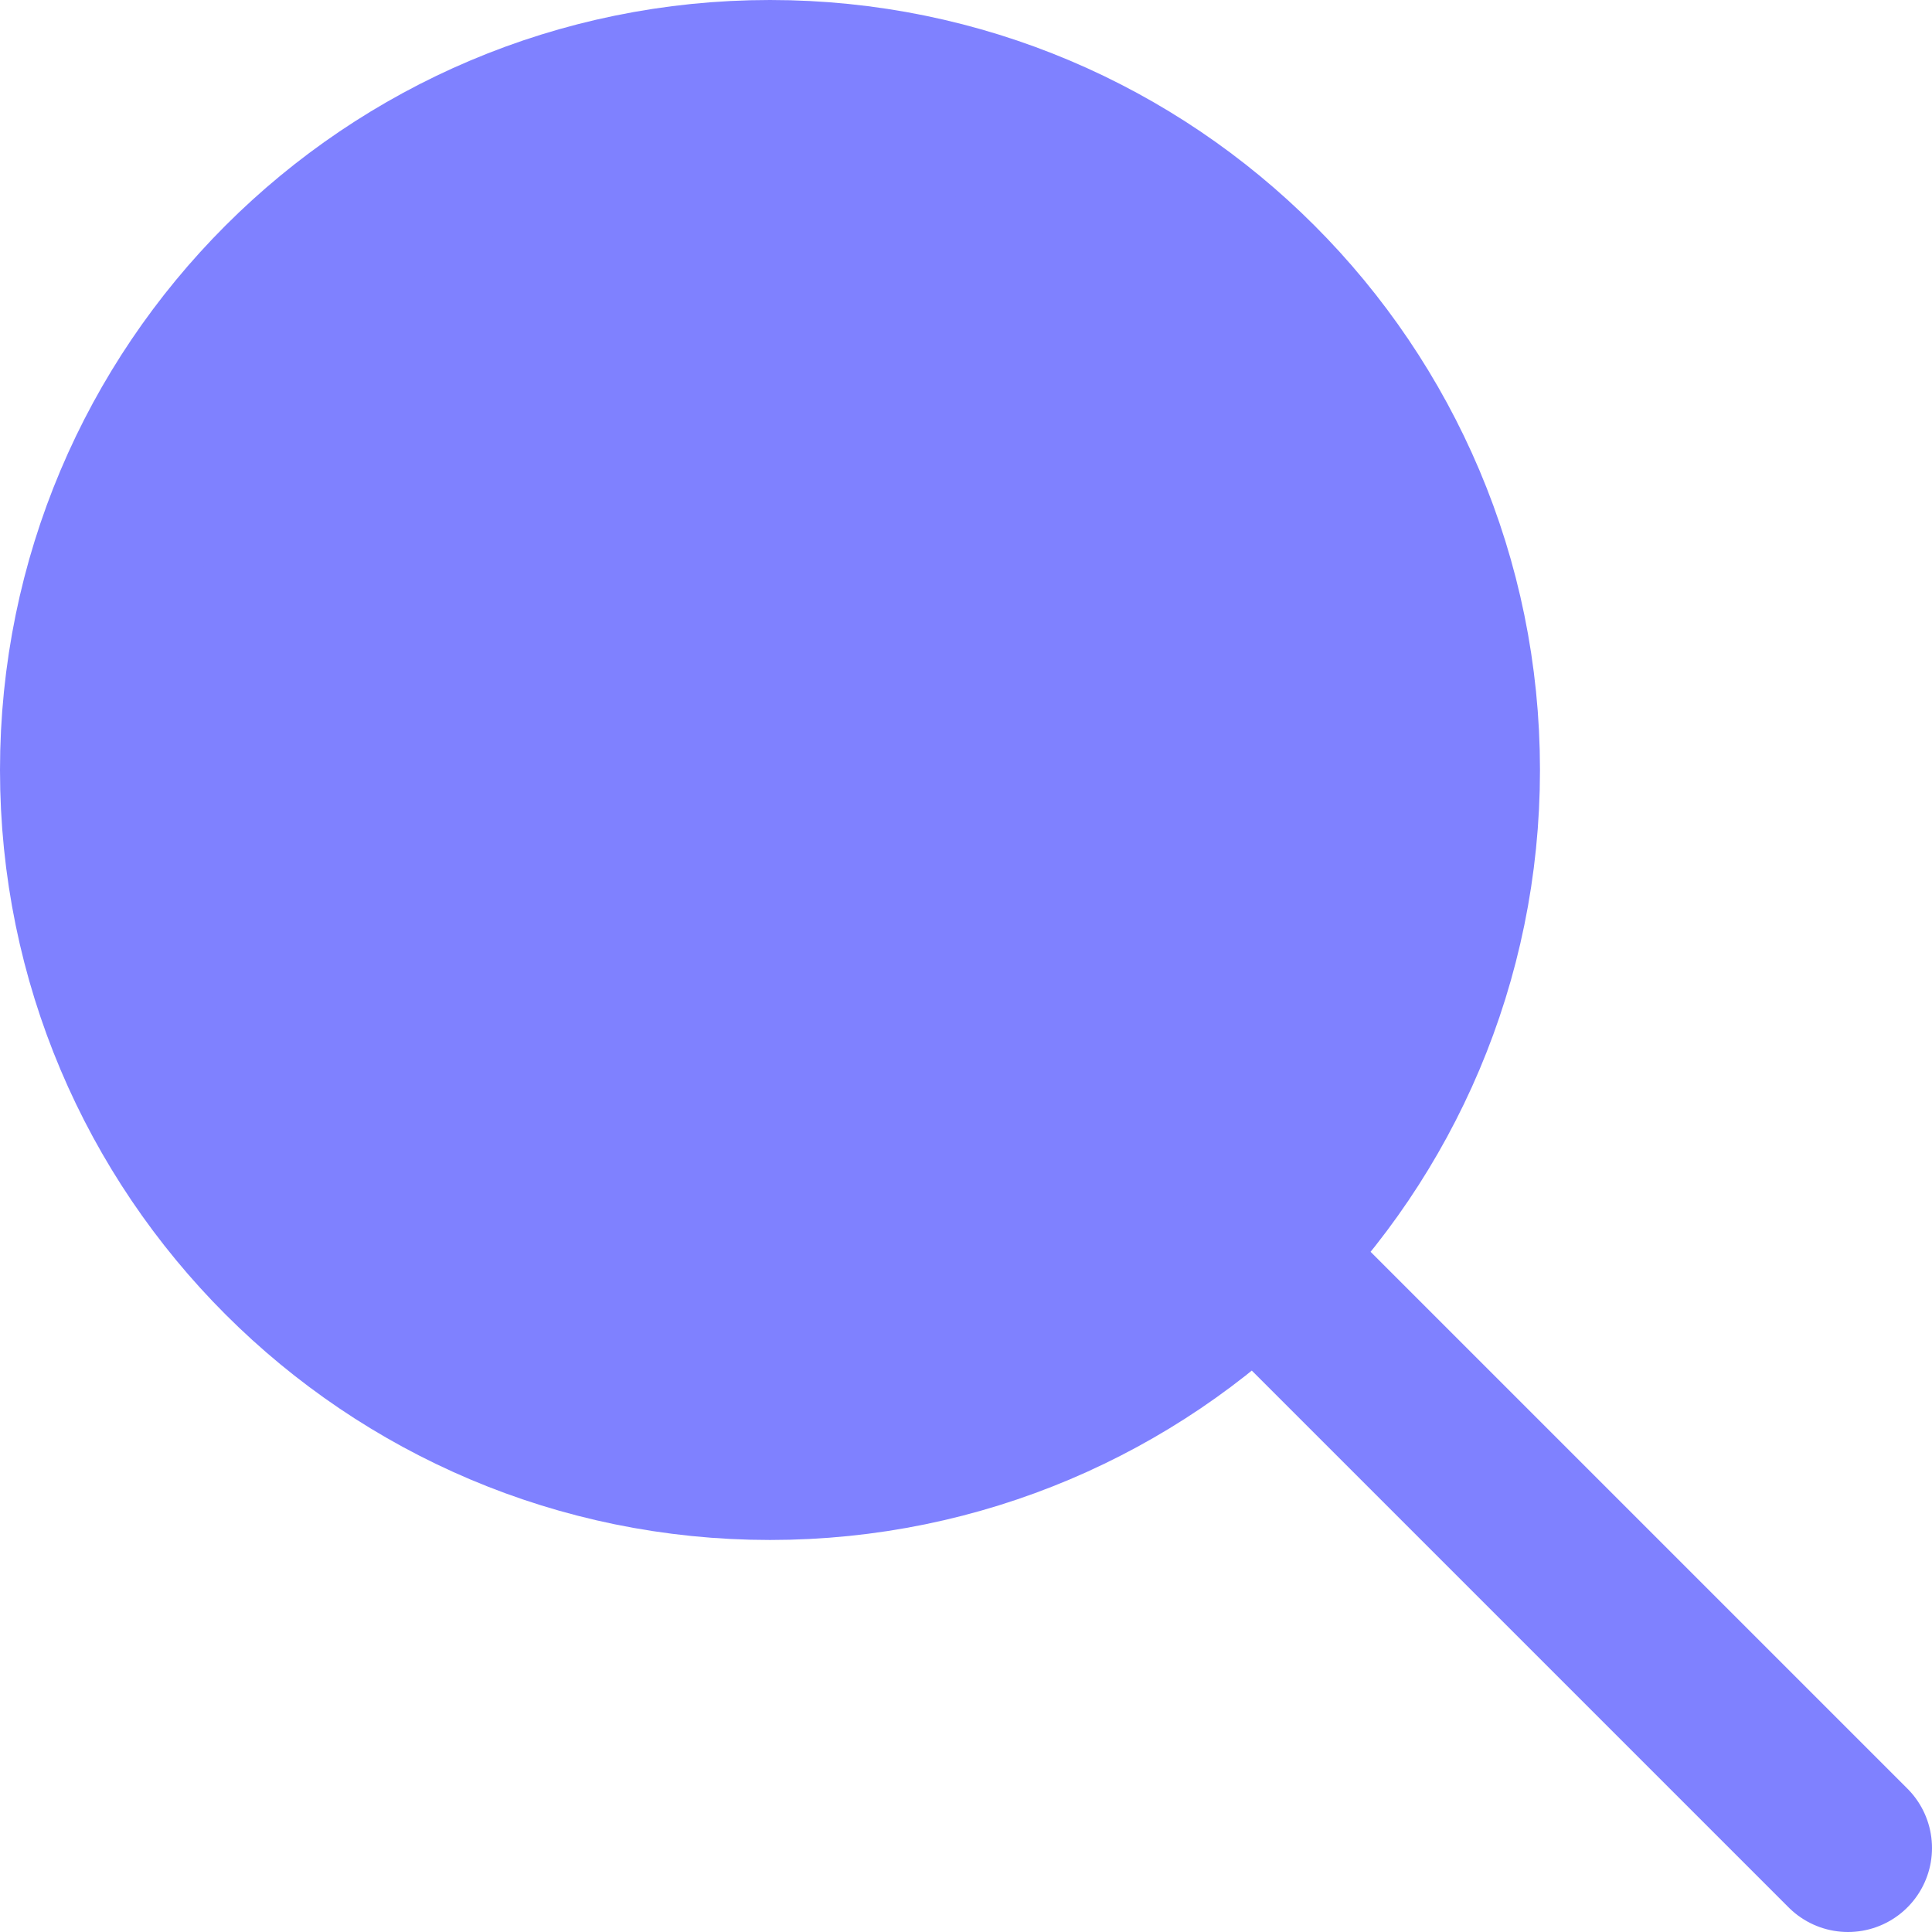 <svg width="23" height="23" viewBox="0 0 23 23" fill="none" xmlns="http://www.w3.org/2000/svg">
<path d="M1 9.167C1 13.677 4.656 17.333 9.167 17.333C13.677 17.333 17.333 13.677 17.333 9.167C17.333 4.656 13.677 1 9.167 1C4.656 1 1 4.656 1 9.167Z" fill="#7F81FF"/>
<path d="M15 15L22 22M9.167 17.333C4.656 17.333 1 13.677 1 9.167C1 4.656 4.656 1 9.167 1C13.677 1 17.333 4.656 17.333 9.167C17.333 13.677 13.677 17.333 9.167 17.333Z" stroke="#7F81FF" stroke-width="2" stroke-linecap="round" stroke-linejoin="round"/>
</svg>
